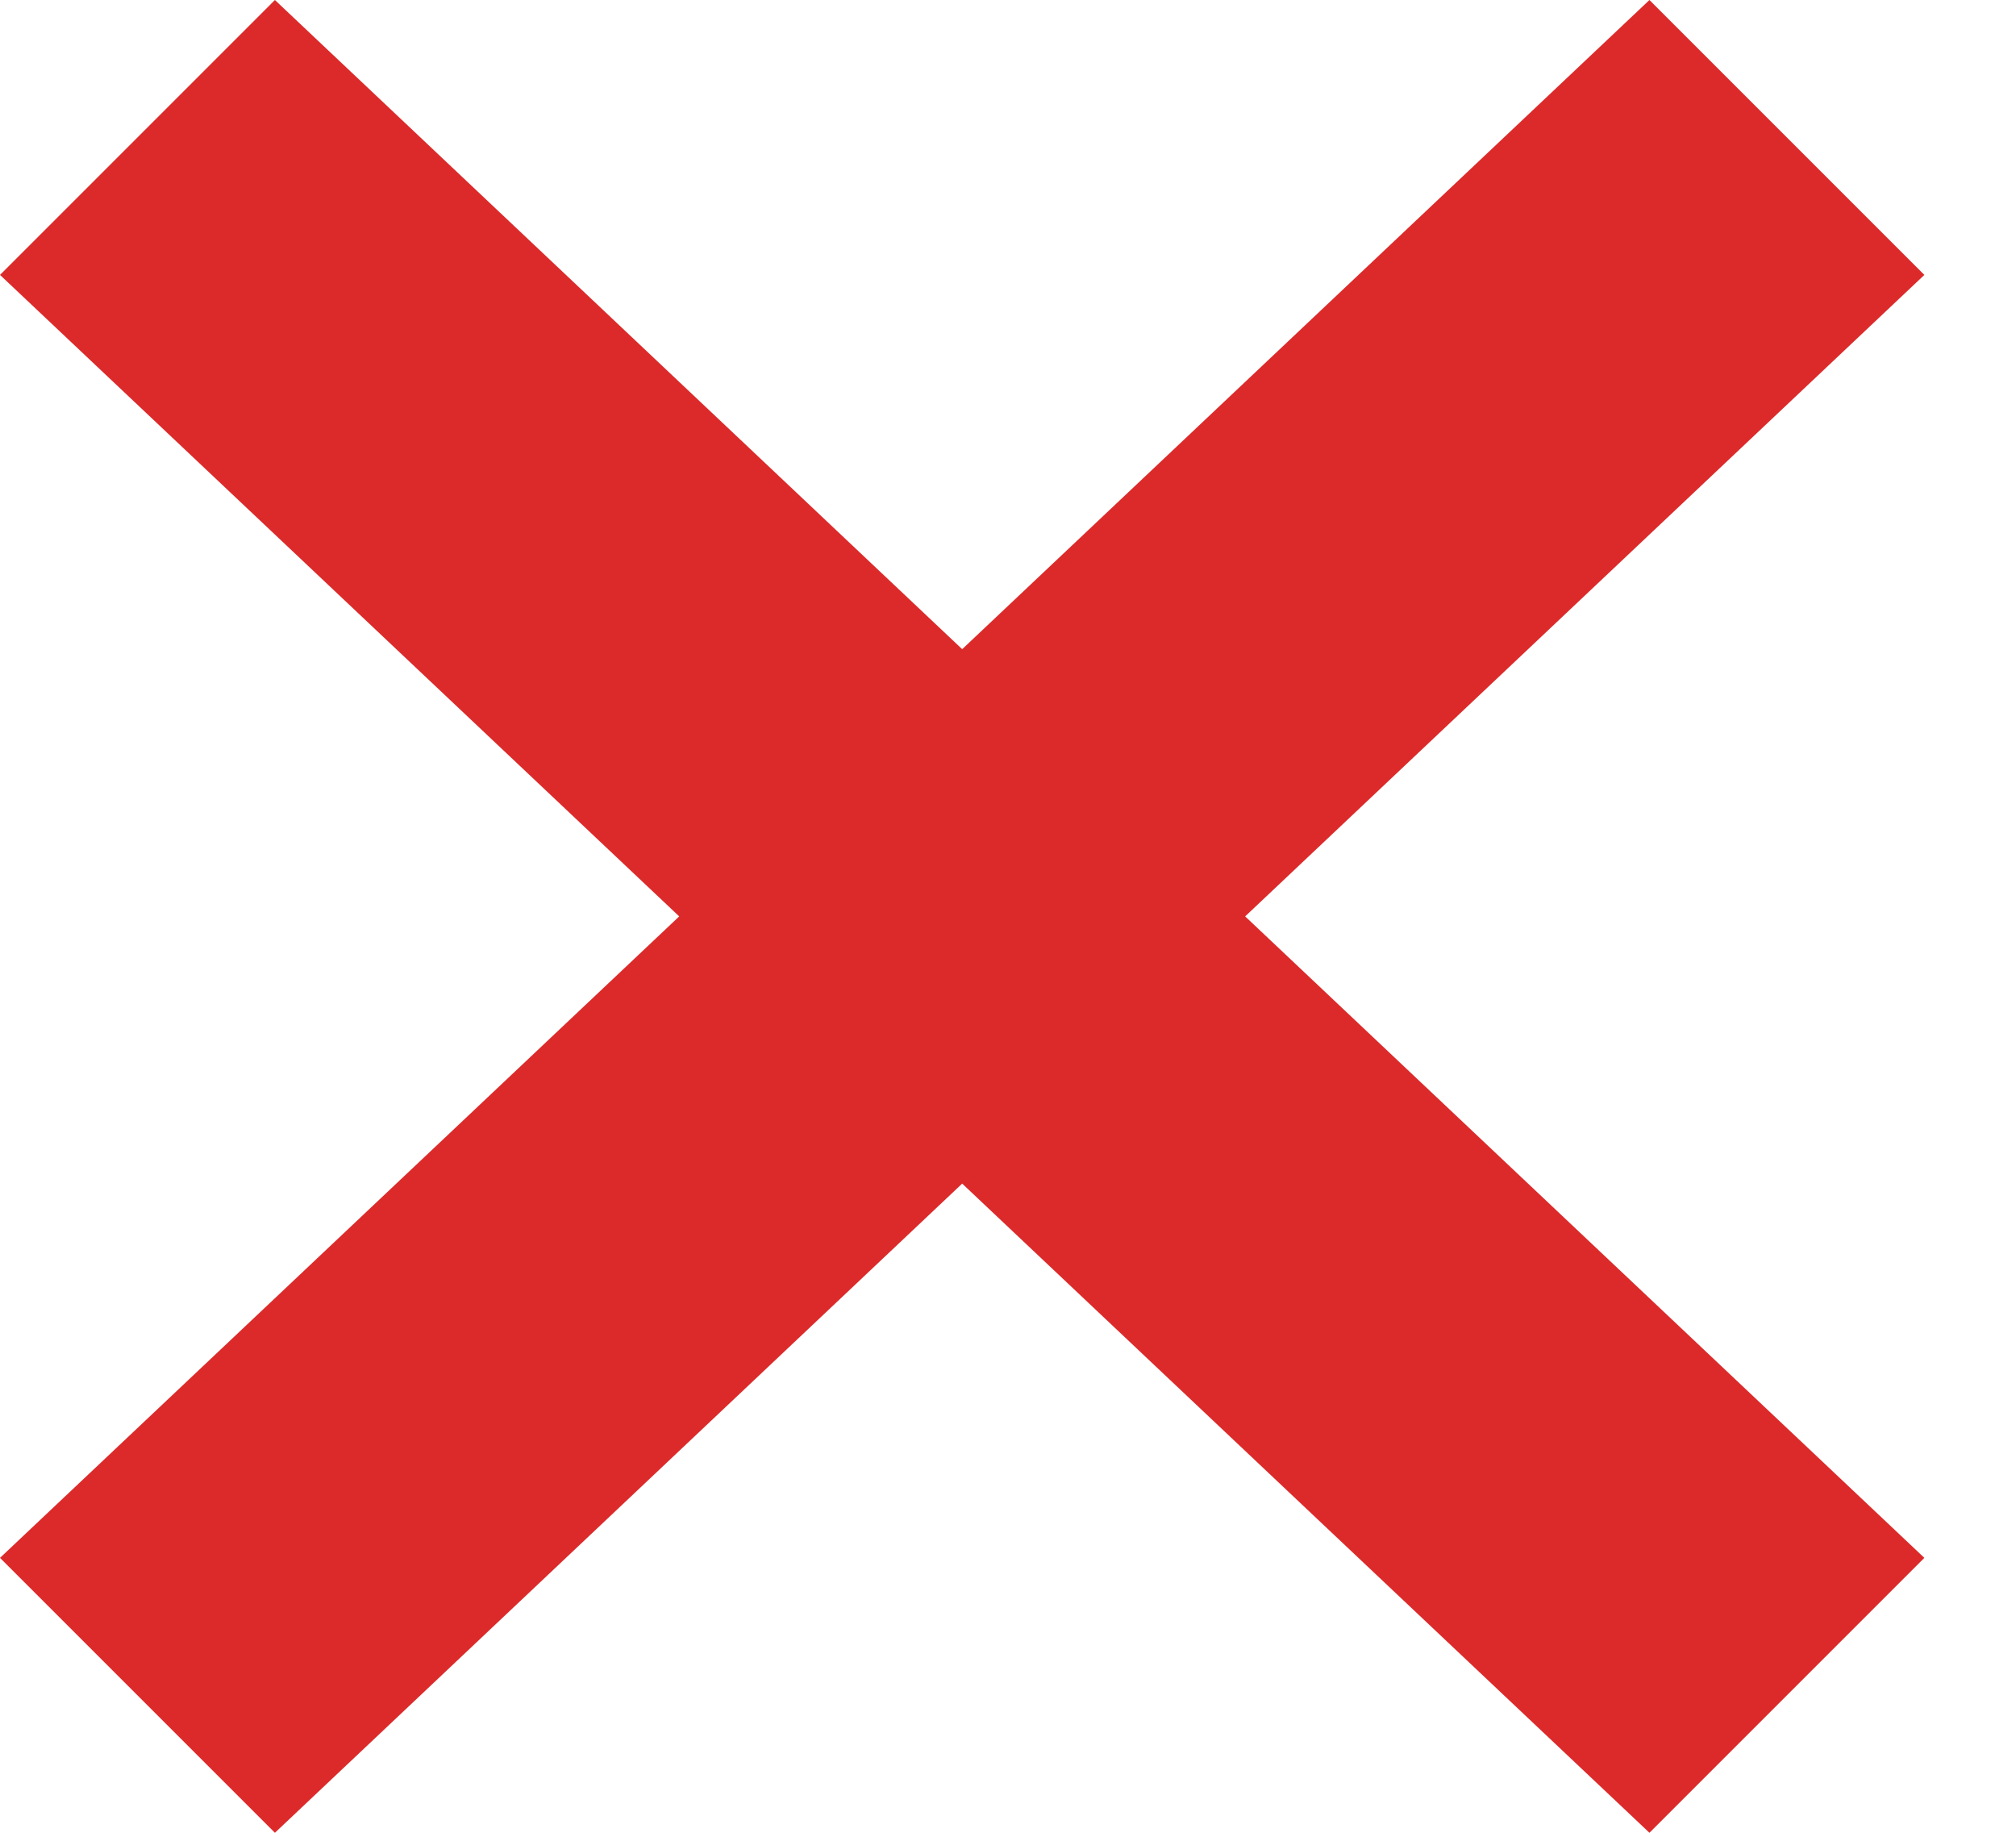 <svg width="11" height="10" xmlns="http://www.w3.org/2000/svg"><path d="M9 0l1.5 1.5L6.794 5 10.5 8.5 9 10 5.25 6.458 1.5 10 0 8.5 3.706 5 0 1.5 1.5 0l3.75 3.542L9 0z" fill="#DC2A2A" fill-rule="evenodd"/></svg>